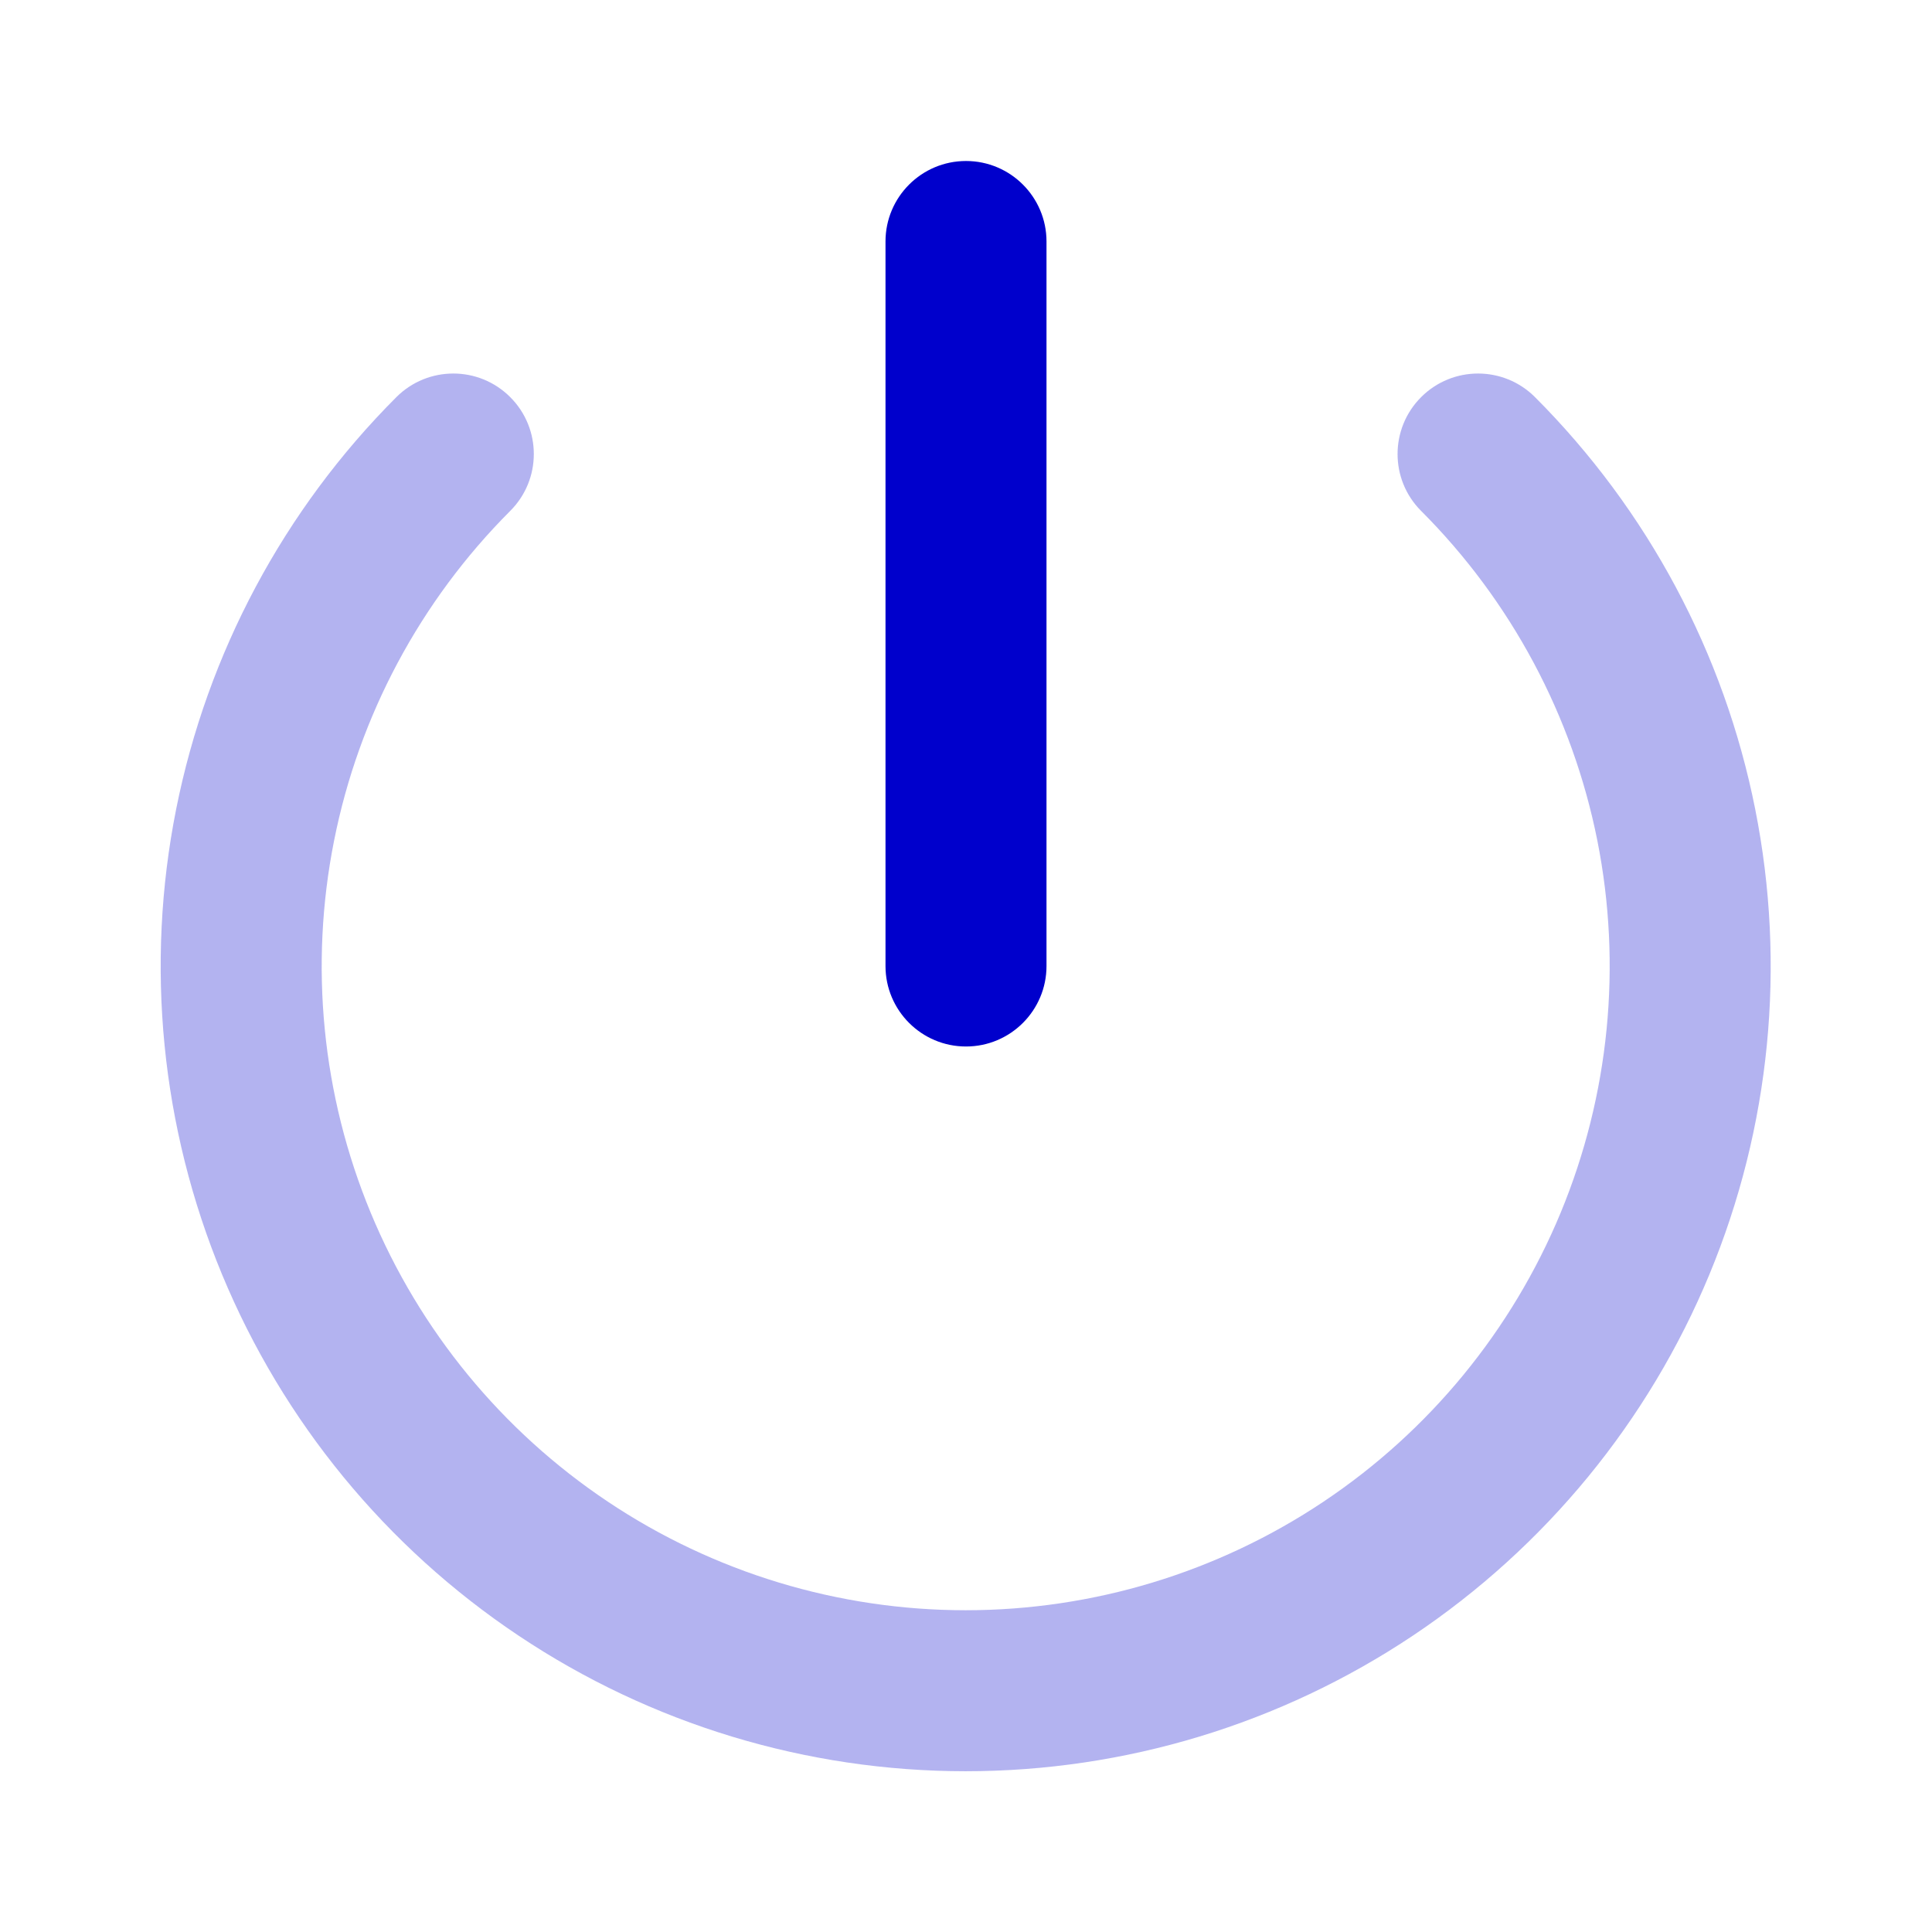 <svg width="24" height="24" viewBox="0 0 24 24" fill="none" xmlns="http://www.w3.org/2000/svg">
<path opacity="0.3" d="M6.338 4.933C6.729 5.323 6.729 5.957 6.338 6.347C5.22 7.466 4.458 8.892 4.15 10.443C3.841 11.995 4 13.604 4.605 15.065C5.211 16.527 6.236 17.776 7.552 18.655C8.867 19.534 10.414 20.003 11.996 20.003C13.578 20.003 15.125 19.534 16.44 18.655C17.756 17.776 18.781 16.527 19.387 15.065C19.992 13.604 20.151 11.995 19.843 10.443C19.534 8.892 18.772 7.466 17.654 6.347C17.263 5.957 17.264 5.323 17.654 4.933C18.045 4.542 18.678 4.543 19.068 4.933C20.466 6.332 21.419 8.114 21.804 10.053C22.19 11.993 21.992 14.004 21.235 15.831C20.478 17.658 19.196 19.219 17.552 20.318C15.907 21.417 13.974 22.003 11.996 22.003C10.018 22.003 8.085 21.417 6.441 20.318C4.796 19.219 3.515 17.658 2.758 15.831C2.001 14.004 1.802 11.993 2.188 10.053C2.574 8.114 3.526 6.332 4.924 4.933C5.314 4.543 5.947 4.542 6.338 4.933Z" fill="#0000CC"/>
<path fill-rule="evenodd" clip-rule="evenodd" d="M12 2C12.552 2 13 2.448 13 3V12C13 12.552 12.552 13 12 13C11.448 13 11 12.552 11 12V3C11 2.448 11.448 2 12 2Z" fill="#0000CC"/>
</svg>
